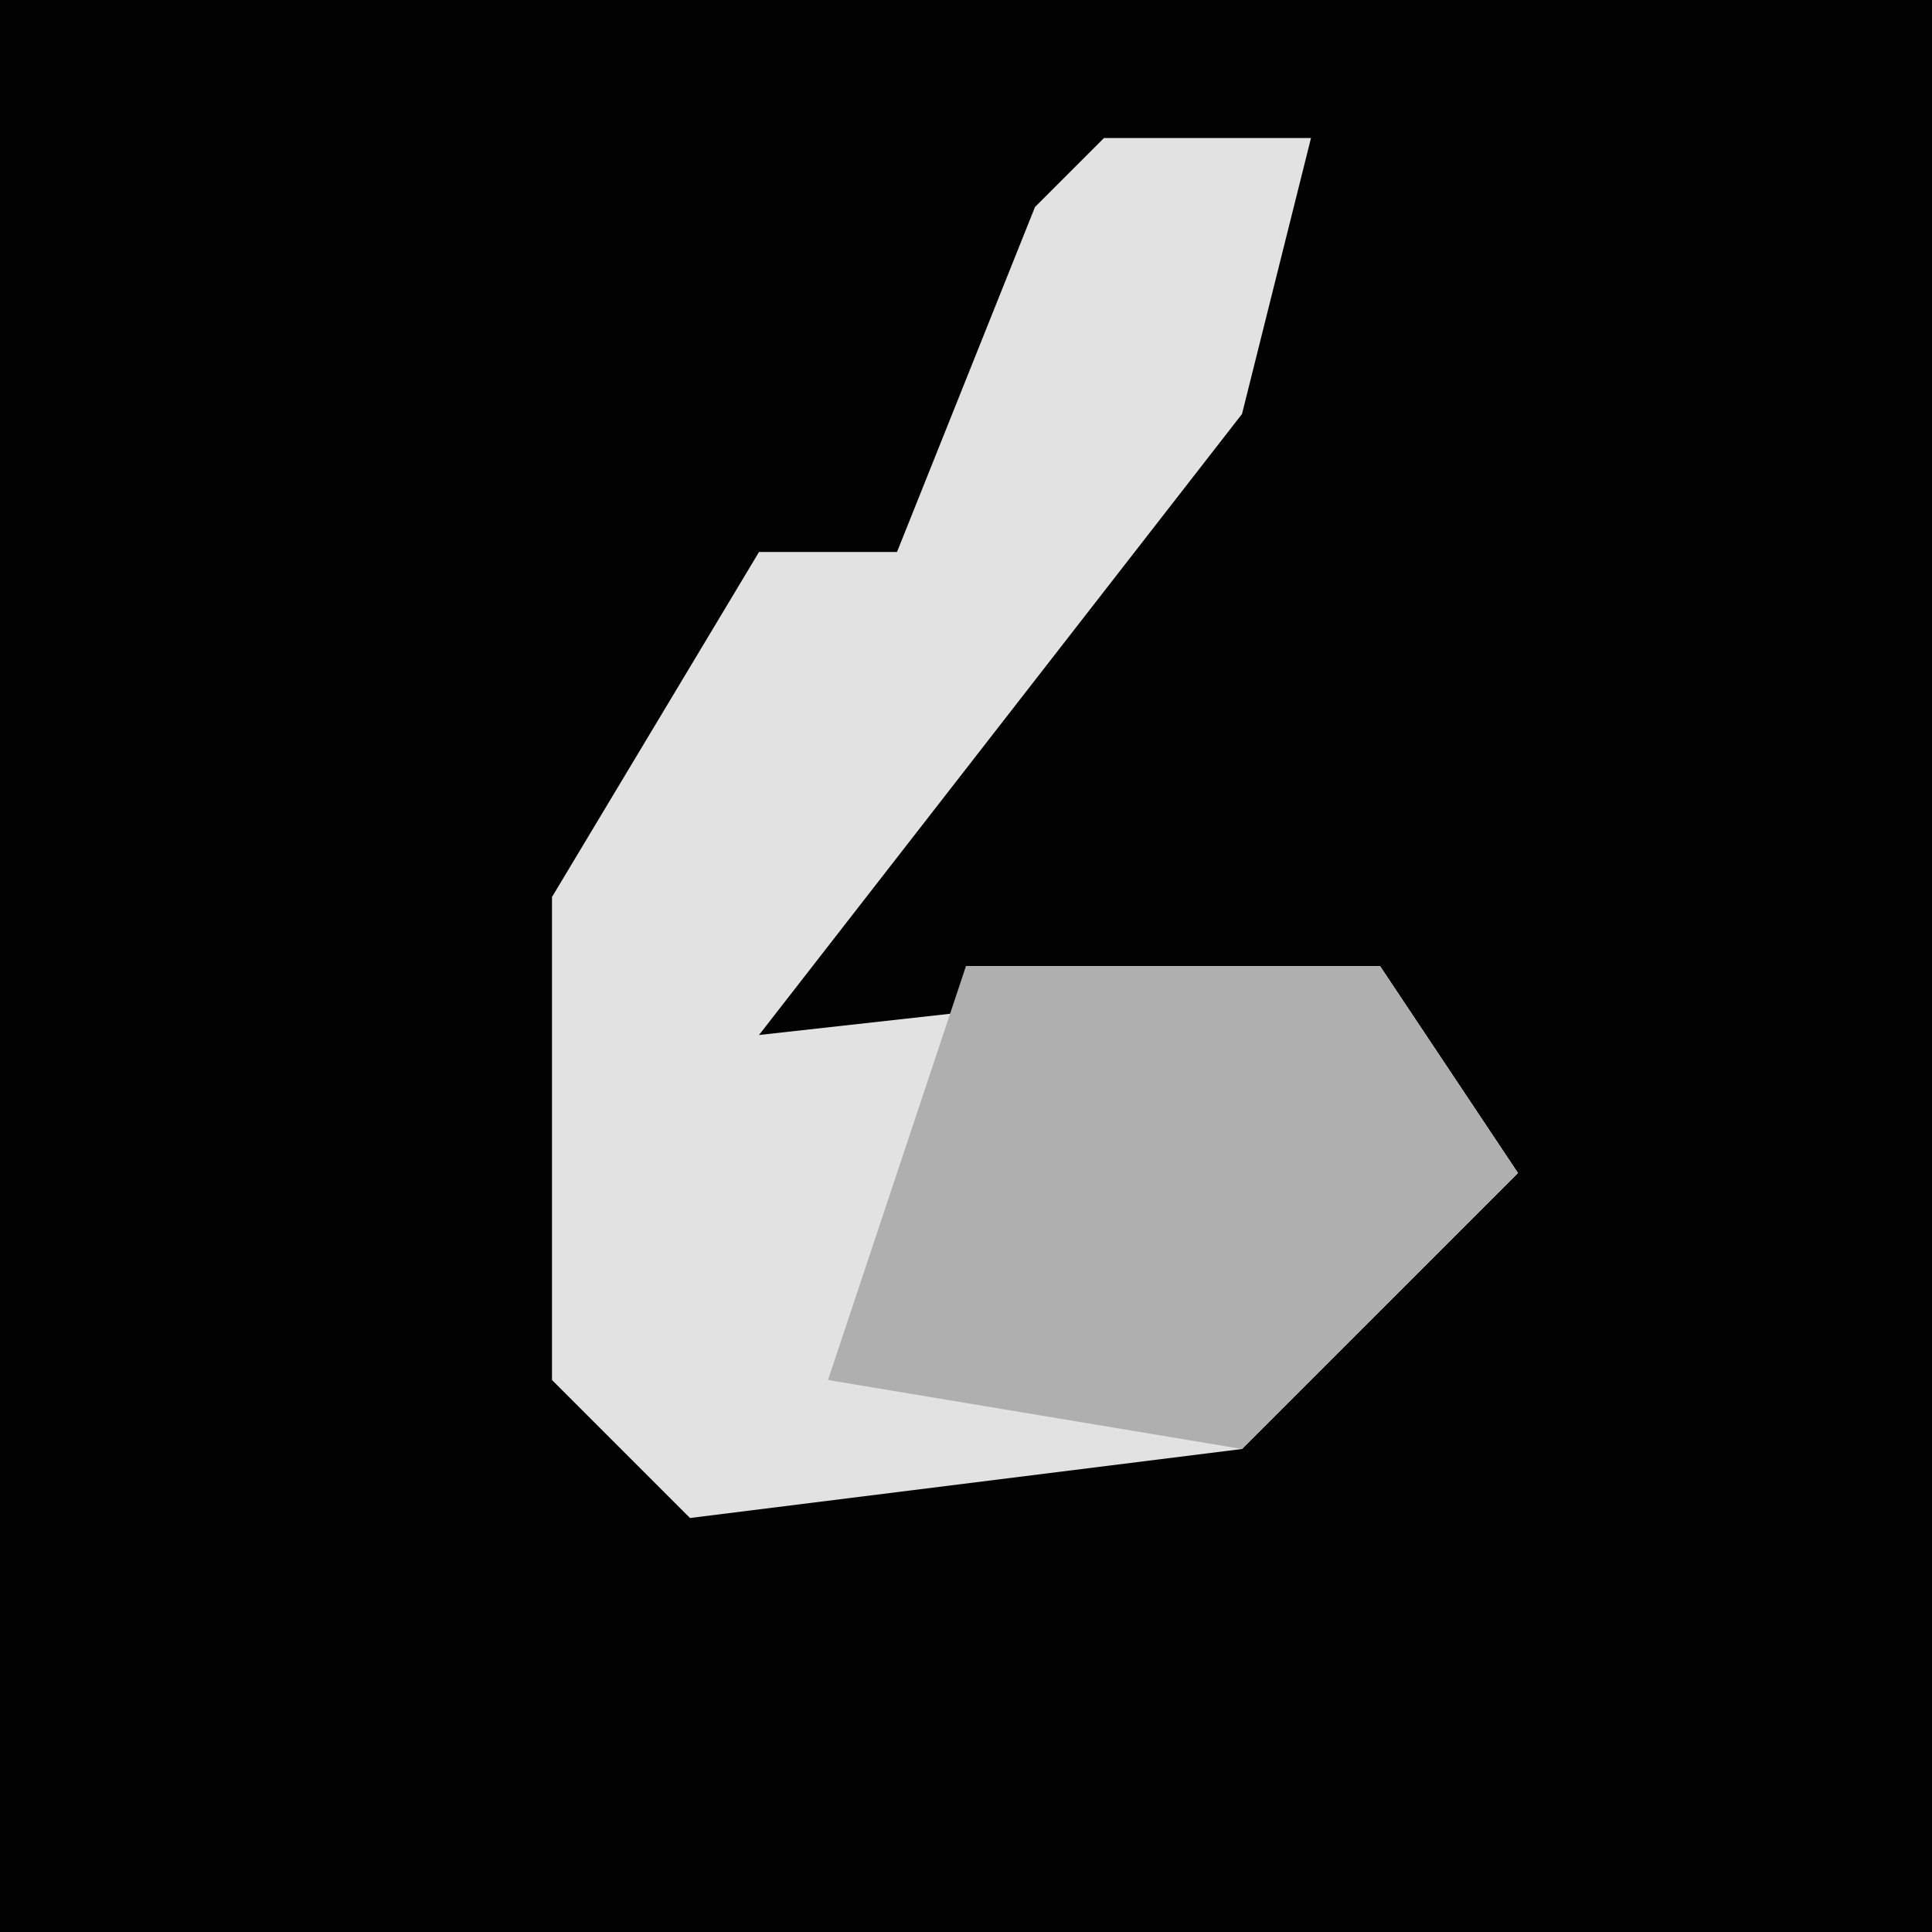 <?xml version="1.0" encoding="UTF-8"?>
<svg version="1.1" xmlns="http://www.w3.org/2000/svg" width="28" height="28">
<path d="M0,0 L28,0 L28,28 L0,28 Z " fill="#020202" transform="translate(0,0)"/>
<path d="M0,0 L3,0 L2,4 L-5,13 L4,12 L6,15 L2,19 L-6,20 L-8,18 L-8,11 L-5,6 L-3,6 L-1,1 Z " fill="#E2E2E2" transform="translate(16,2)"/>
<path d="M0,0 L6,0 L8,3 L4,7 L-2,6 Z " fill="#AFAFAF" transform="translate(14,14)"/>
</svg>
